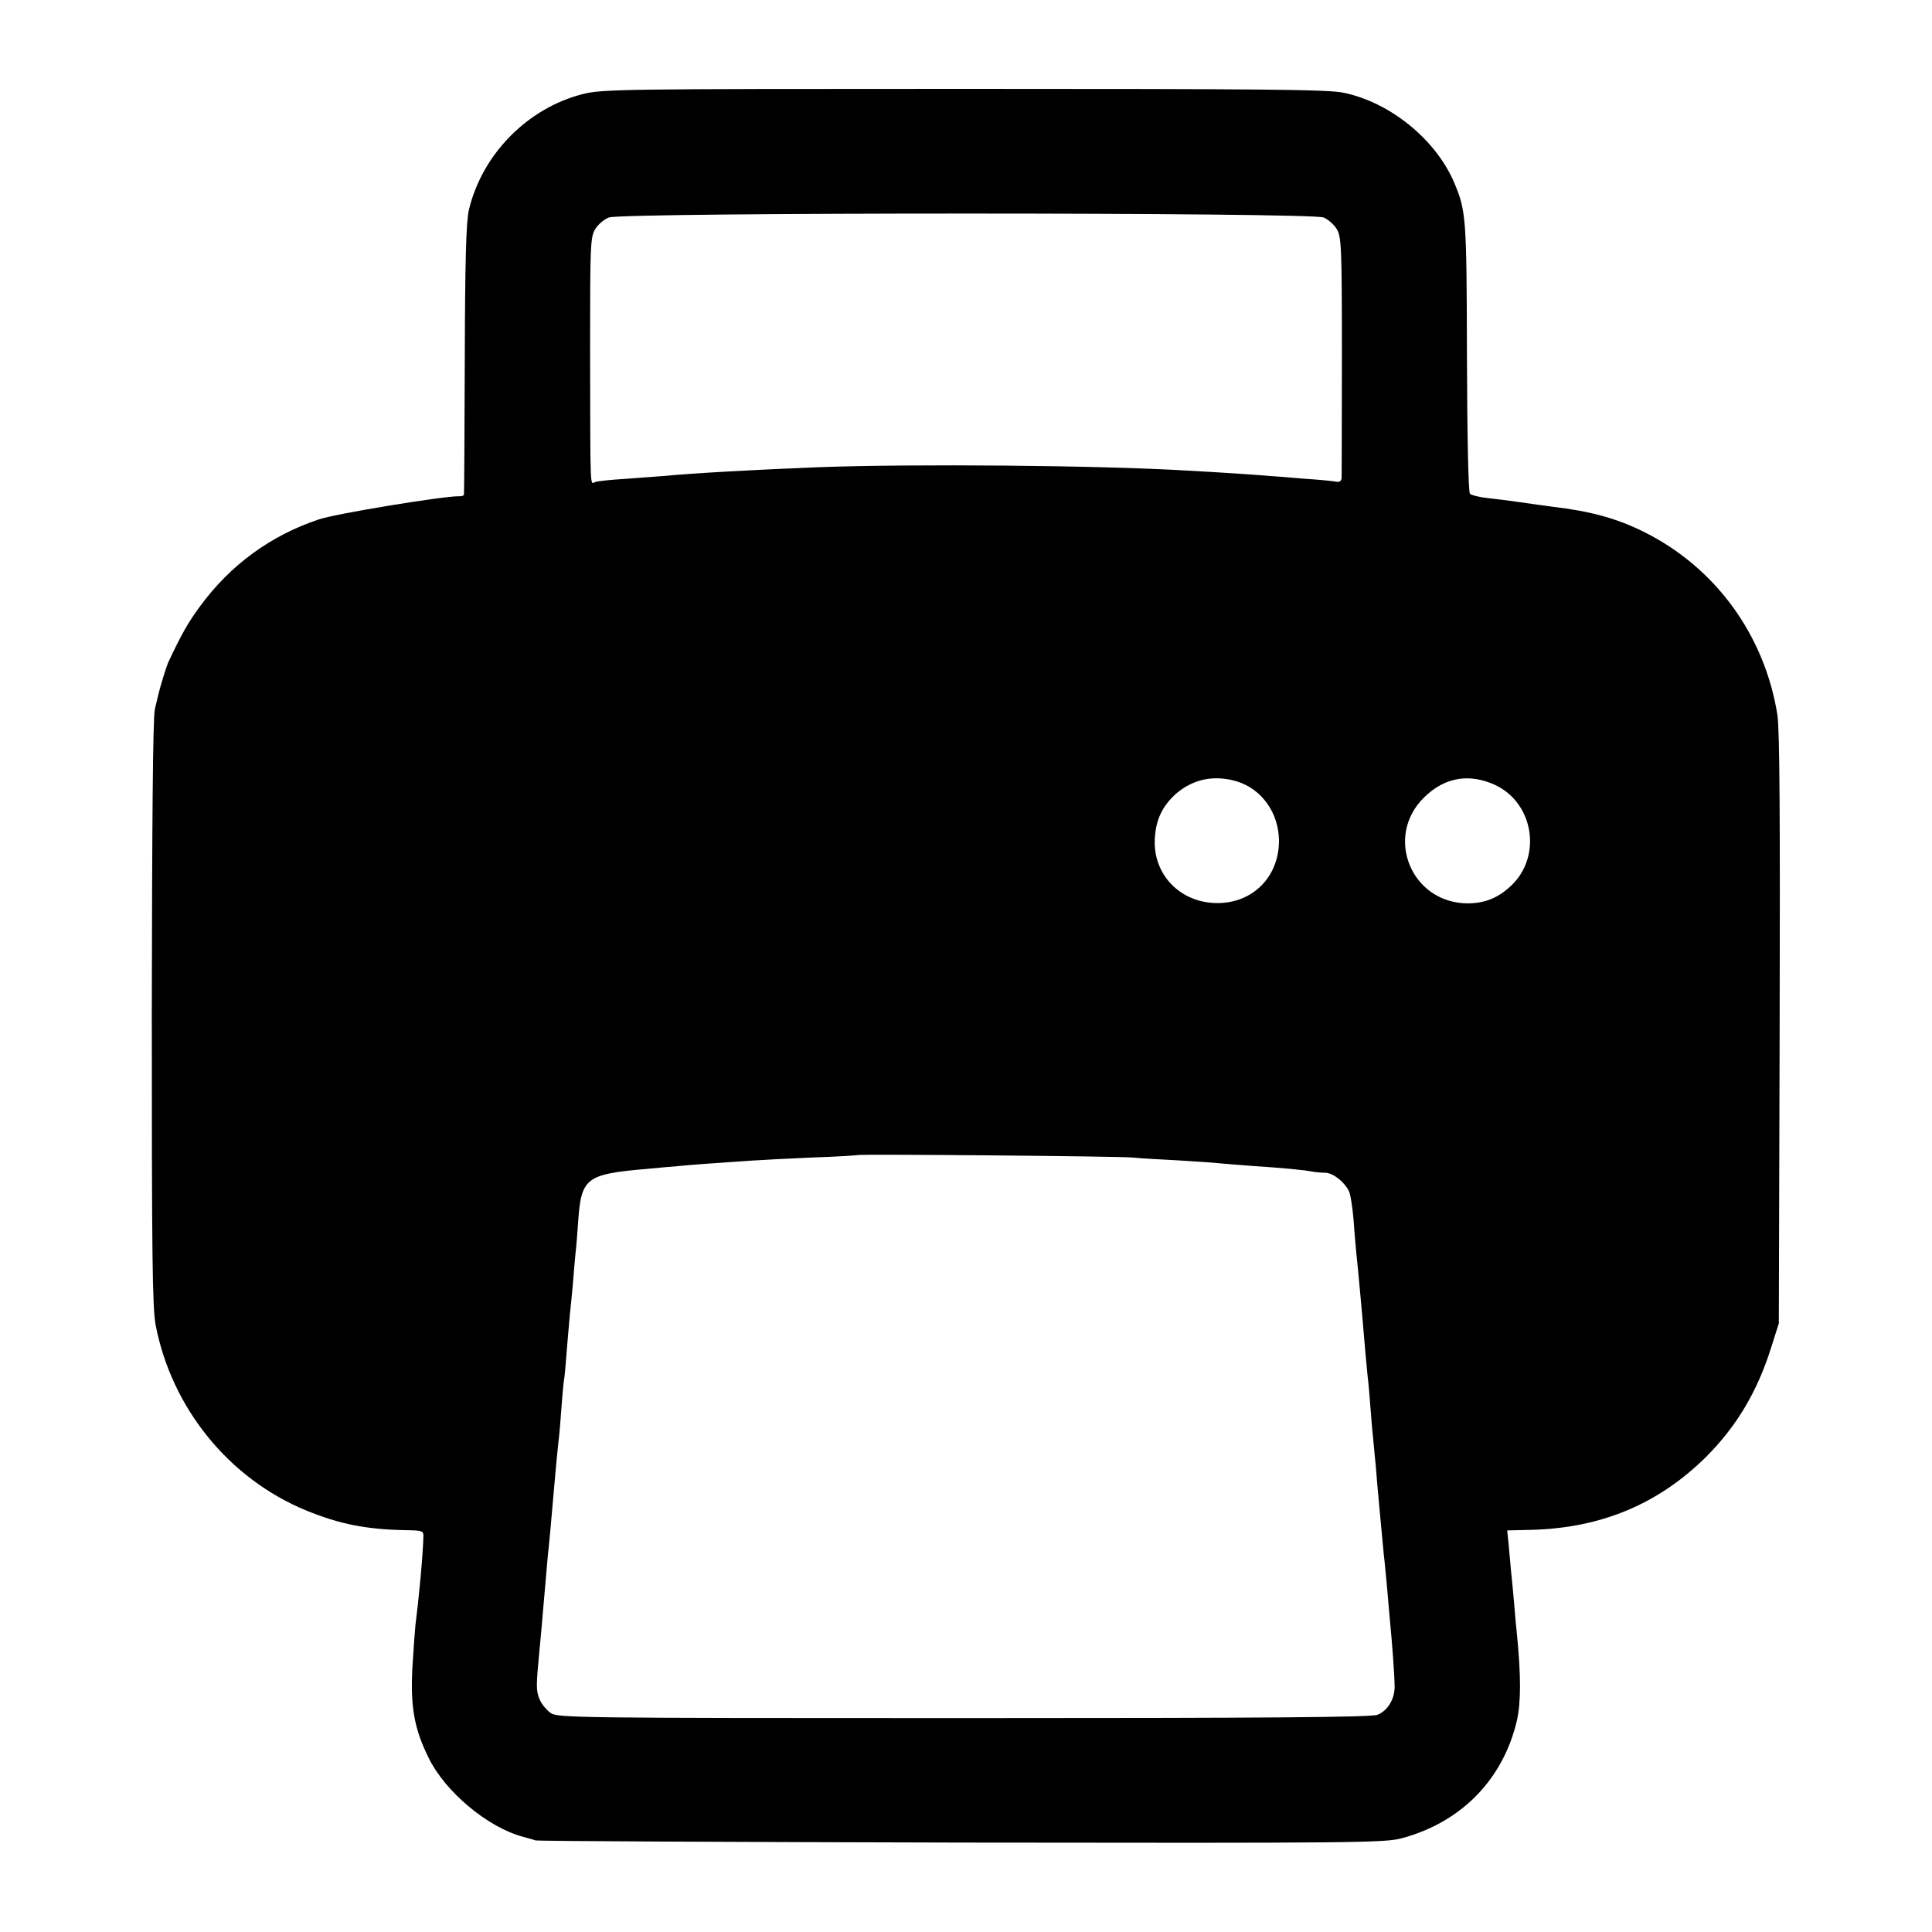 <?xml version="1.0" standalone="no"?>
<!DOCTYPE svg PUBLIC "-//W3C//DTD SVG 20010904//EN"
 "http://www.w3.org/TR/2001/REC-SVG-20010904/DTD/svg10.dtd">
<svg version="1.0" xmlns="http://www.w3.org/2000/svg"
 width="700pt" height="700pt" viewBox="0 0 700 700"
 preserveAspectRatio="xMidYMid meet">
<g transform="translate(0,700) scale(0.1,-0.1)"
fill="#000000" stroke="none">
<path d="M2111 6659 c-200 -51 -364 -218 -412 -419 -10 -41 -14 -180 -15 -540
-1 -267 -2 -488 -3 -492 -1 -4 -9 -7 -18 -6 -55 1 -447 -63 -508 -84 -174 -58
-319 -164 -429 -313 -44 -60 -65 -96 -117 -206 -6 -14 -27 -81 -35 -114 -1 -5
-7 -30 -13 -55 -7 -30 -10 -400 -11 -1101 0 -874 2 -1068 14 -1130 58 -301
266 -557 546 -672 120 -49 216 -68 355 -71 68 -1 70 -2 69 -26 -2 -69 -16
-218 -29 -320 -2 -19 -7 -89 -11 -155 -7 -140 7 -219 59 -324 60 -123 214
-252 342 -286 17 -5 37 -10 45 -13 8 -3 704 -6 1545 -8 1433 -2 1534 -1 1595
16 215 58 366 213 416 426 15 66 15 164 0 314 -3 25 -7 74 -10 110 -3 36 -8
88 -11 115 -2 28 -7 73 -9 100 l-5 50 85 2 c253 6 460 92 633 262 111 110 188
238 238 398 l28 88 3 1065 c2 771 0 1085 -8 1139 -46 290 -225 536 -486 665
-97 48 -192 74 -329 90 -22 3 -74 10 -115 16 -41 6 -97 13 -125 16 -27 3 -54
10 -59 15 -6 5 -10 211 -11 496 -1 508 -3 528 -46 631 -67 157 -232 291 -401
326 -55 12 -300 14 -1375 14 -1247 0 -1311 -1 -1382 -19z m2685 -447 c16 -7
38 -26 48 -43 16 -28 18 -66 18 -457 0 -235 -1 -435 -1 -444 -1 -11 -8 -16
-21 -13 -11 2 -59 7 -108 10 -48 4 -105 9 -127 10 -39 4 -191 14 -305 20 -313
19 -997 25 -1340 12 -227 -9 -444 -21 -560 -32 -25 -2 -85 -6 -135 -10 -49 -3
-98 -8 -107 -11 -21 -6 -19 -58 -20 490 0 364 1 396 18 425 10 17 32 36 50 43
47 19 2545 19 2590 0z m-315 -2043 c91 -28 152 -114 153 -215 0 -131 -95 -227
-225 -226 -132 1 -231 102 -225 231 3 71 28 122 79 167 62 52 137 67 218 43z
m936 -13 c141 -66 171 -261 56 -367 -45 -42 -92 -61 -152 -62 -207 -2 -308
242 -160 385 74 72 162 87 256 44z m-1312 -1350 c28 -3 100 -7 160 -10 61 -4
130 -8 155 -11 25 -2 81 -7 125 -10 94 -6 182 -14 210 -20 11 -2 32 -4 47 -4
28 -1 68 -32 85 -66 6 -11 13 -57 17 -102 3 -45 10 -126 16 -180 5 -54 12
-127 15 -163 9 -110 16 -183 20 -225 3 -22 7 -71 10 -110 3 -38 7 -90 10 -115
2 -25 7 -72 10 -105 4 -57 21 -234 29 -320 3 -22 7 -71 11 -110 3 -38 8 -90
10 -115 10 -102 18 -217 18 -252 0 -44 -25 -86 -62 -101 -21 -9 -396 -12
-1498 -12 -1402 0 -1471 1 -1497 18 -15 10 -34 33 -41 50 -13 32 -13 46 0 182
4 39 8 88 10 110 3 35 6 72 20 230 2 17 6 57 9 90 3 33 8 89 11 125 7 79 13
150 20 210 3 25 7 79 10 120 3 41 7 86 10 100 2 14 6 66 10 115 4 50 9 101 10
115 2 14 6 59 10 100 3 41 8 94 10 117 3 23 7 77 10 119 11 157 29 170 250
189 39 4 89 8 112 10 38 4 118 10 268 20 28 2 124 7 215 11 91 3 166 8 168 9
5 4 942 -4 997 -9z"/>
</g>
</svg>
